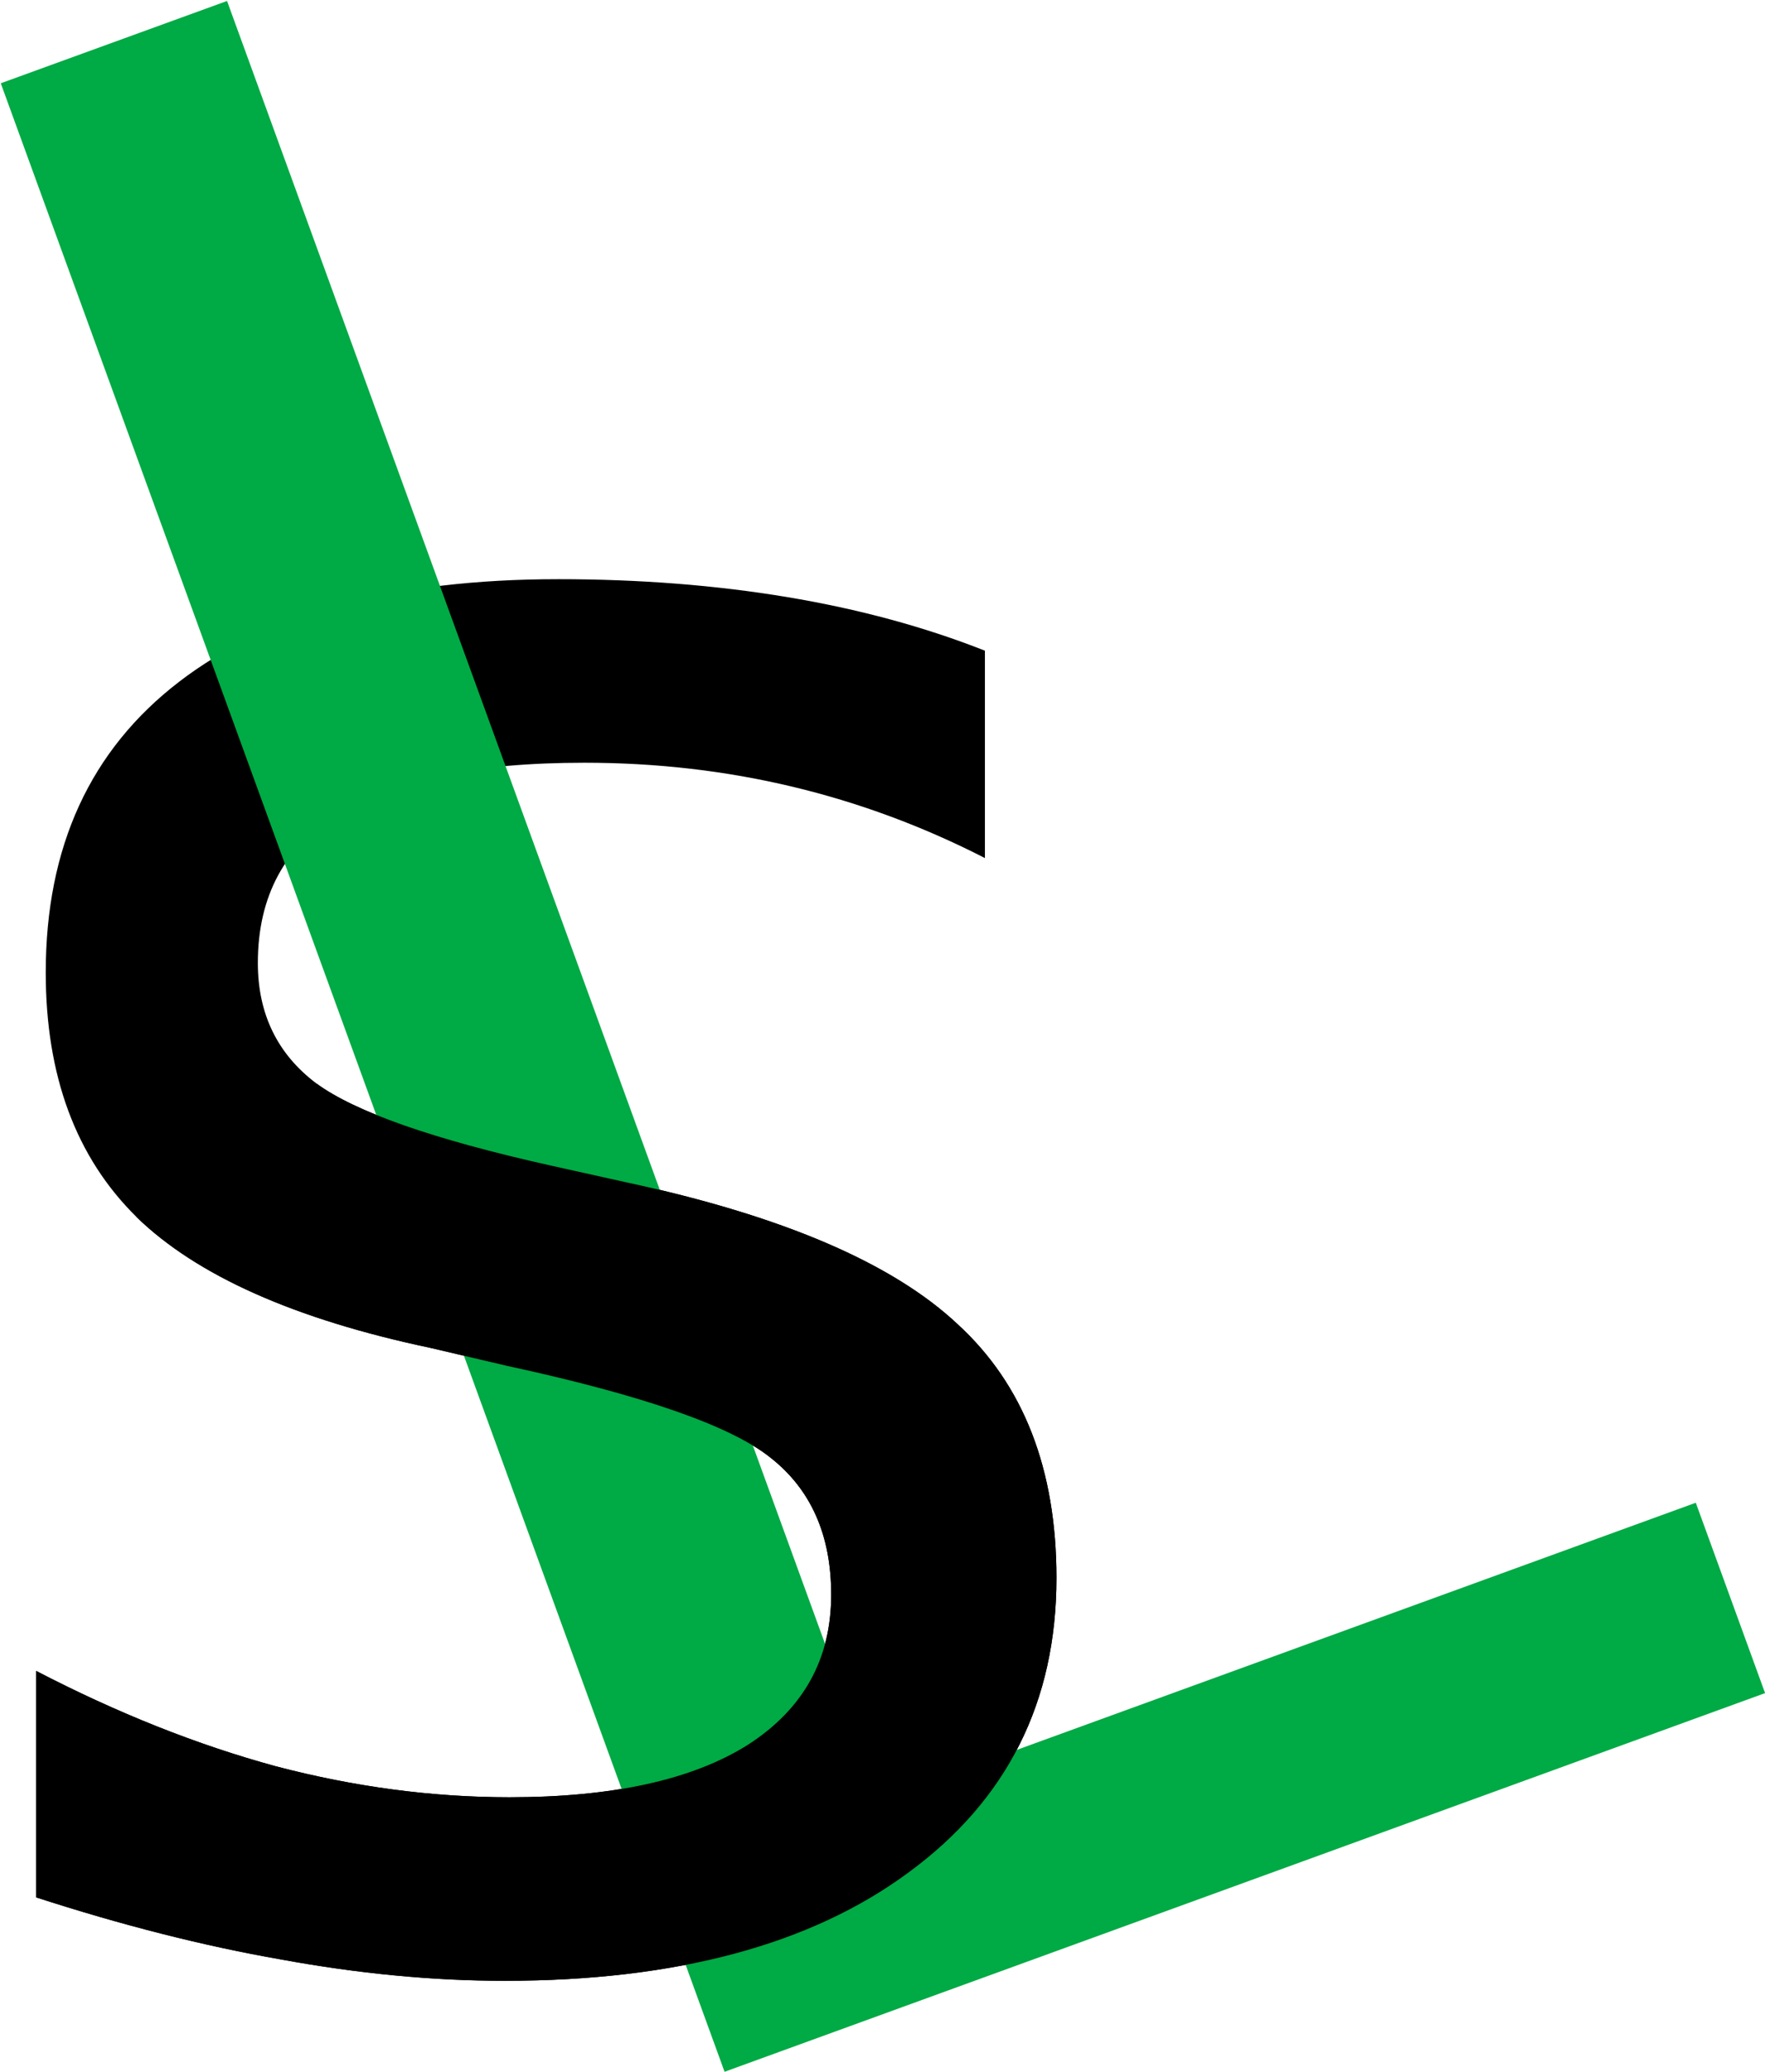 <svg version="1.1" id="svg1" inkscape:version="1.4.1-rc (06eac75fbf, 2025-03-29)" sodipodi:docname="sLmusic-mini.svg" xmlns:inkscape="http://www.inkscape.org/namespaces/inkscape" xmlns:sodipodi="http://sodipodi.sourceforge.net/DTD/sodipodi-0.dtd" xmlns="http://www.w3.org/2000/svg" xmlns:svg="http://www.w3.org/2000/svg" viewBox="0.58 31.97 208.23 244.43">
  <sodipodi:namedview id="namedview1" pagecolor="#ffffff" bordercolor="#000000" borderopacity="0.25" inkscape:showpageshadow="2" inkscape:pageopacity="0.0" inkscape:pagecheckerboard="0" inkscape:deskcolor="#d1d1d1" inkscape:document-units="mm" inkscape:zoom="0.37193114" inkscape:cx="99.480781" inkscape:cy="727.28517" inkscape:window-width="1366" inkscape:window-height="633" inkscape:window-x="0" inkscape:window-y="0" inkscape:window-maximized="1" inkscape:current-layer="layer1"/>
  <defs id="defs1">
    <rect x="100.825" y="496.06" width="502.781" height="629.149" id="rect6"/>
  </defs>
  <g inkscape:label="mini" inkscape:groupmode="layer" id="layer1">
    <g id="g19" inkscape:label="music" transform="matrix(5.669,0,0,5.669,-265.829,-753.39)">
      <path d="m 58.612,150.59 c -3.407,0 -6.036,0.711 -7.888,2.133 -1.852,1.422 -2.778,3.44 -2.778,6.052 0,2.15 0.628,3.845 1.885,5.085 1.257,1.224 3.299,2.133 6.127,2.729 l 1.587,0.372 c 2.828,0.612 4.655,1.248 5.482,1.91 0.843,0.661 1.265,1.612 1.265,2.853 0,1.339 -0.579,2.381 -1.736,3.125 -1.158,0.728 -2.811,1.091 -4.961,1.091 -1.604,0 -3.225,-0.215 -4.862,-0.645 -1.637,-0.446 -3.299,-1.108 -4.986,-1.984 v 4.713 c 1.786,0.579 3.481,1.009 5.085,1.29 1.621,0.298 3.175,0.446 4.663,0.446 3.572,0 6.375,-0.752 8.409,-2.257 2.051,-1.505 3.076,-3.547 3.076,-6.127 0,-2.265 -0.686,-4.027 -2.059,-5.283 -1.356,-1.273 -3.655,-2.257 -6.896,-2.952 l -1.563,-0.347 c -2.447,-0.546 -4.076,-1.116 -4.887,-1.712 -0.81,-0.612 -1.215,-1.447 -1.215,-2.505 0,-1.389 0.562,-2.431 1.687,-3.125 1.141,-0.695 2.844,-1.042 5.11,-1.042 1.488,0 2.927,0.165 4.316,0.496 1.389,0.331 2.729,0.827 4.018,1.488 v -4.316 c -1.257,-0.496 -2.629,-0.868 -4.118,-1.116 -1.488,-0.248 -3.076,-0.372 -4.763,-0.372 z" style="font-size:192px;white-space:pre;shape-inside:url(#rect6)" id="path17"/>
      <path d="m 47.01,140.269 15.063,41.385 21.654,-7.881 -1.442,-3.962 -16.945,6.168 -13.621,-37.423 z" style="font-size:192px;white-space:pre;shape-inside:url(#rect6);fill:#00aa44" id="path18" sodipodi:nodetypes="ccccccc"/>
      <path d="m 49.831,163.861 c 1.257,1.224 3.299,2.133 6.127,2.729 l 1.587,0.372 c 2.828,0.612 4.655,1.248 5.482,1.91 0.843,0.661 1.265,1.612 1.265,2.853 0,1.339 -0.579,2.381 -1.736,3.125 -1.158,0.728 -2.811,1.091 -4.961,1.091 -1.604,0 -3.225,-0.215 -4.862,-0.645 -1.637,-0.446 -3.299,-1.108 -4.986,-1.984 v 4.713 c 1.786,0.579 3.481,1.009 5.085,1.29 1.621,0.298 3.175,0.446 4.663,0.446 3.572,0 6.375,-0.752 8.409,-2.257 2.051,-1.505 3.076,-3.547 3.076,-6.127 0,-2.265 -0.686,-4.027 -2.059,-5.283 -1.356,-1.273 -3.655,-2.257 -6.896,-2.952 l -1.563,-0.347 c -2.447,-0.546 -4.076,-1.116 -4.887,-1.712 1.475,3.905 3.766,3.455 -3.746,2.778 z" style="font-size:192px;white-space:pre;shape-inside:url(#rect6);opacity:1" id="path19" sodipodi:nodetypes="ccccscsccccscsccccc"/>
    </g>
  </g>
</svg>